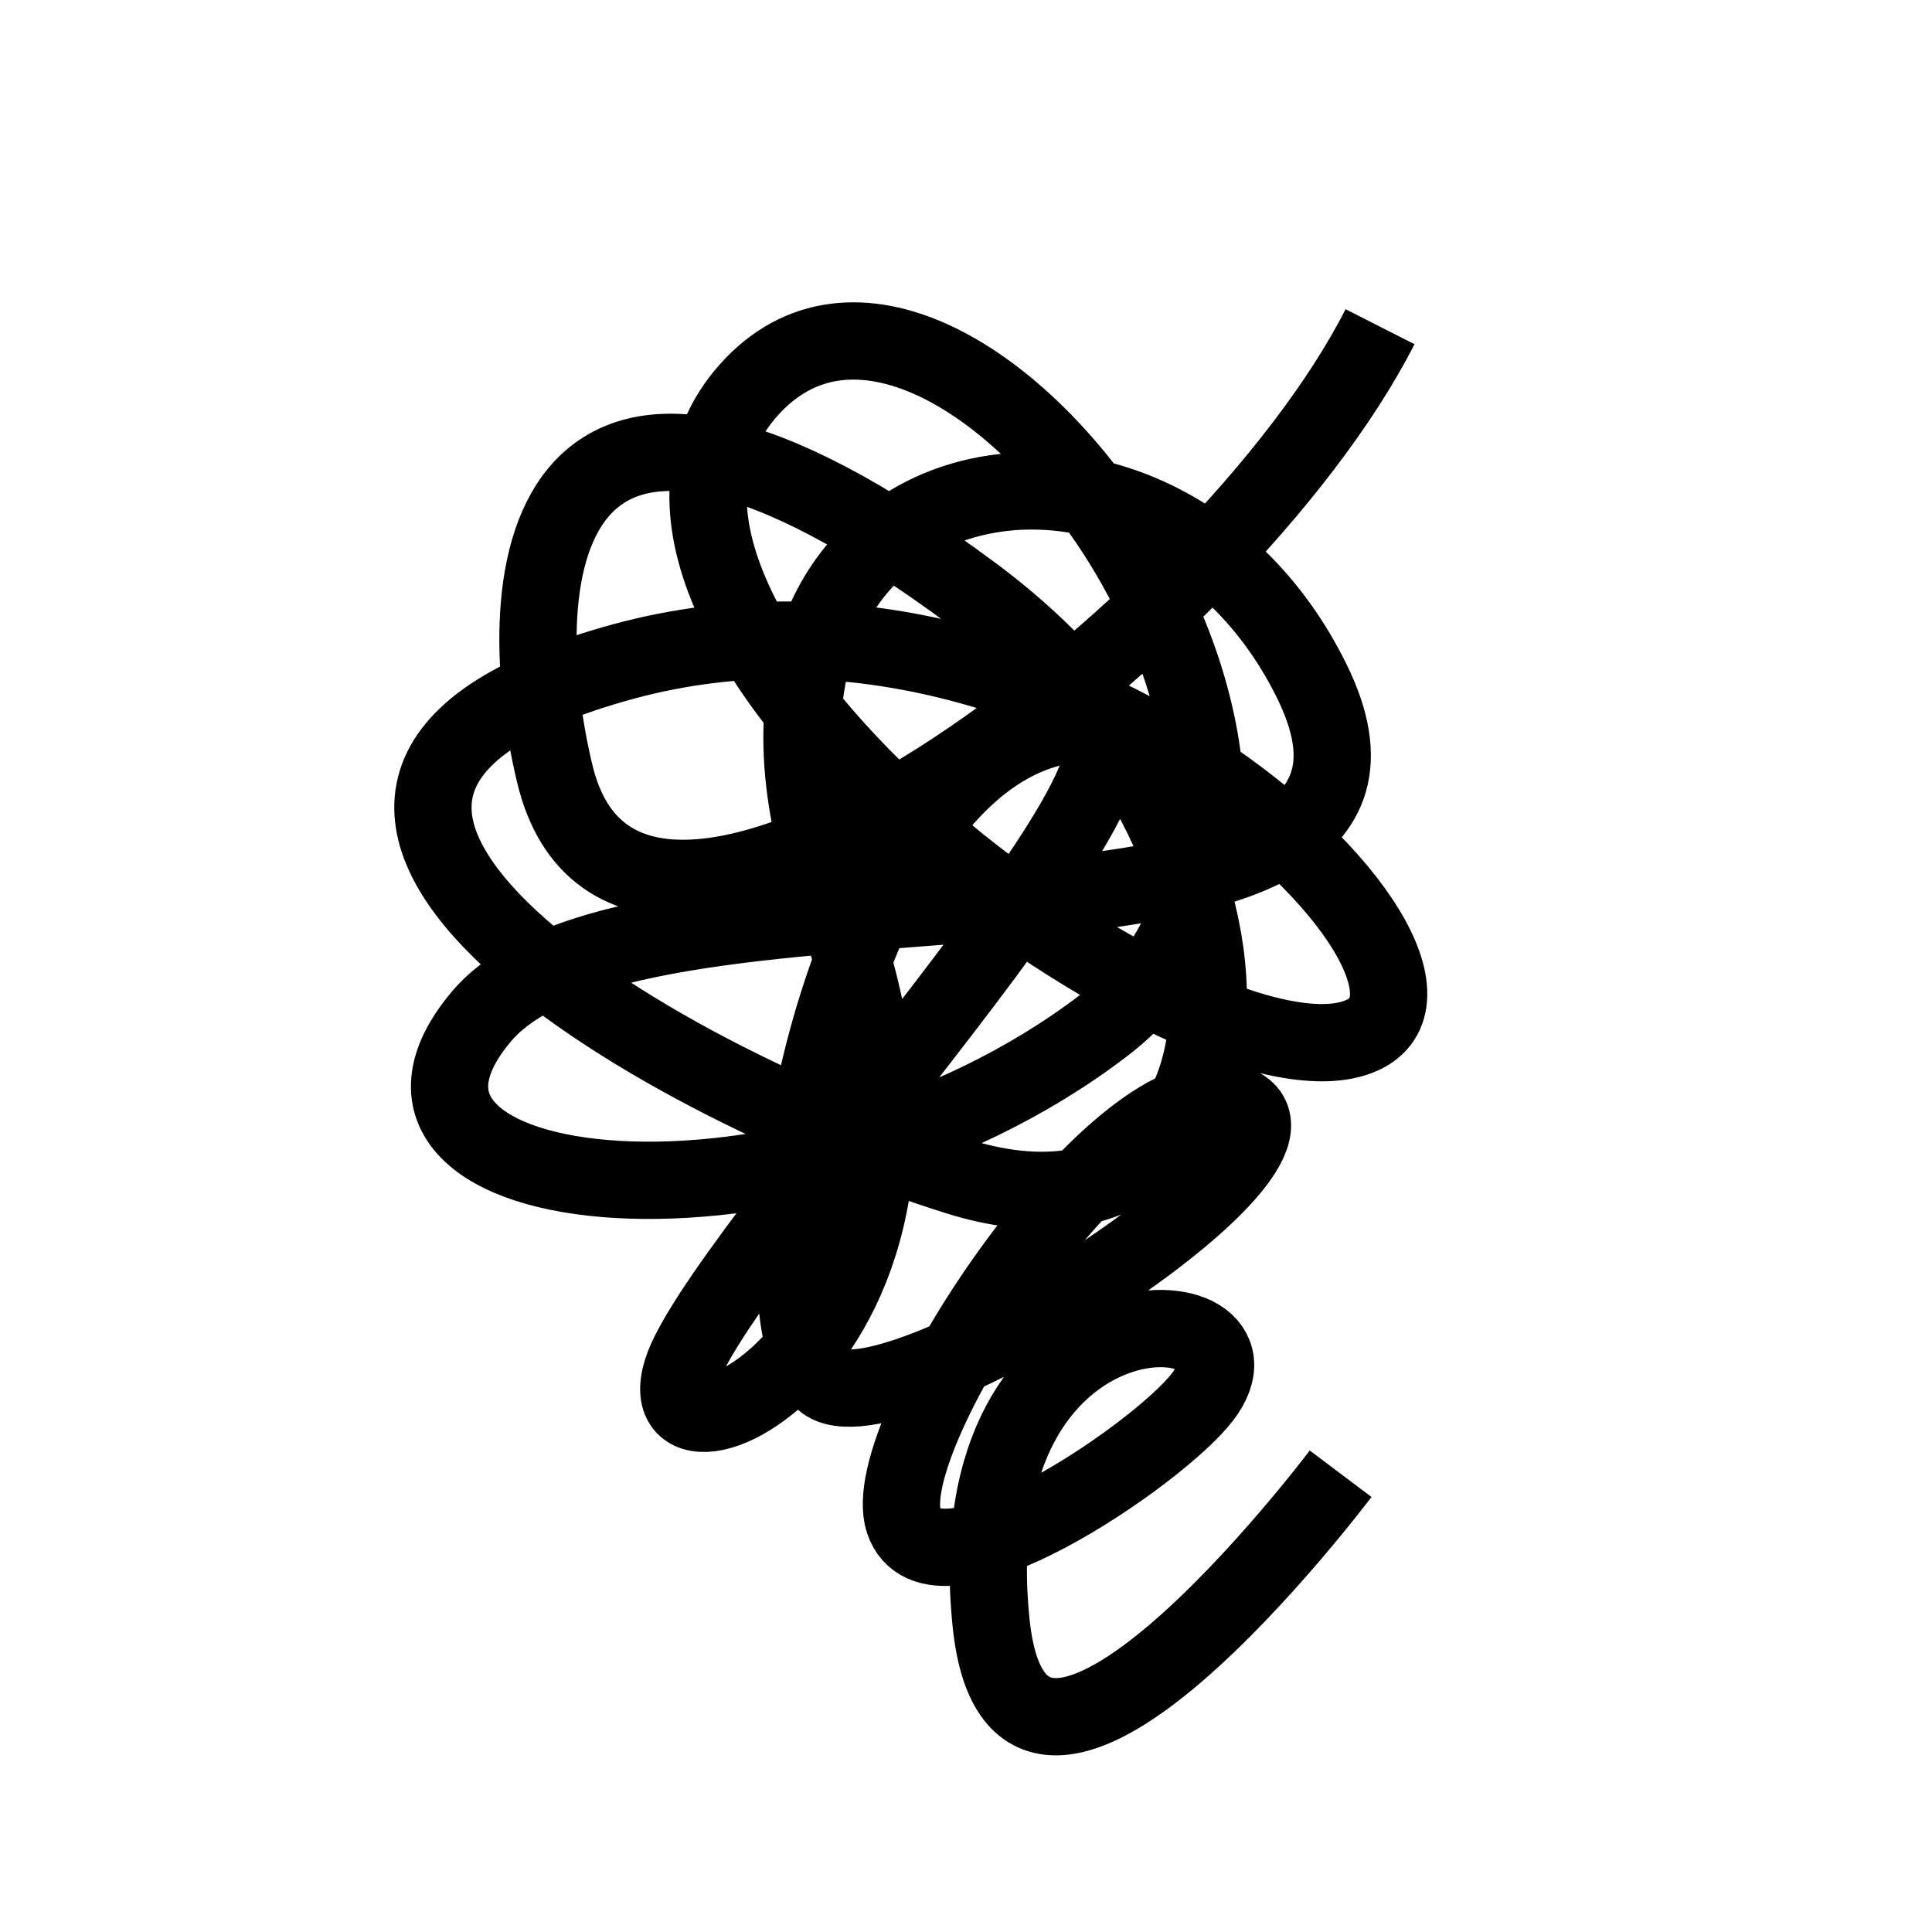 <?xml version="1.0" encoding="UTF-8"?><svg id="Layer_1" xmlns="http://www.w3.org/2000/svg" width="100" height="100" viewBox="0 0 100 100"><defs><style>.cls-1{fill:none;stroke:#000;stroke-miterlimit:10;stroke-width:4px;}</style></defs><path class="cls-1" d="M71.43,16.91c-8.04,15.83-38.88,39.26-42.72,23.12-2.51-10.55-.75-25.88,21.61-9.3,17.45,12.94,15.33,35.18-.75,30.16-16.08-5.03-41.21-20.1-17.34-26.64,23.87-6.53,46.99,17.59,37.44,19.6-9.55,2.01-41.46-21.86-30.91-33.67,10.55-11.81,34.18,20.86,18.34,32.92-15.83,12.06-40.46,9.3-32.17-.5s51.26-.5,42.97-17.34c-8.29-16.84-33.17-11.56-24.63,11.81,8.54,23.37-11.81,31.16-7.54,22.87s30.16-35.68,18.34-32.17c-11.81,3.52-15.58,32.17-11.06,33.93,4.52,1.76,26.64-12.56,20.86-14.58s-18.6,17.09-17.09,21.61c1.51,4.52,13.15-3.43,15.45-6.41,4.27-5.53-12.82-6.6-10.93,11.69,1.48,14.35,18.09-7.73,18.09-7.73"/></svg>